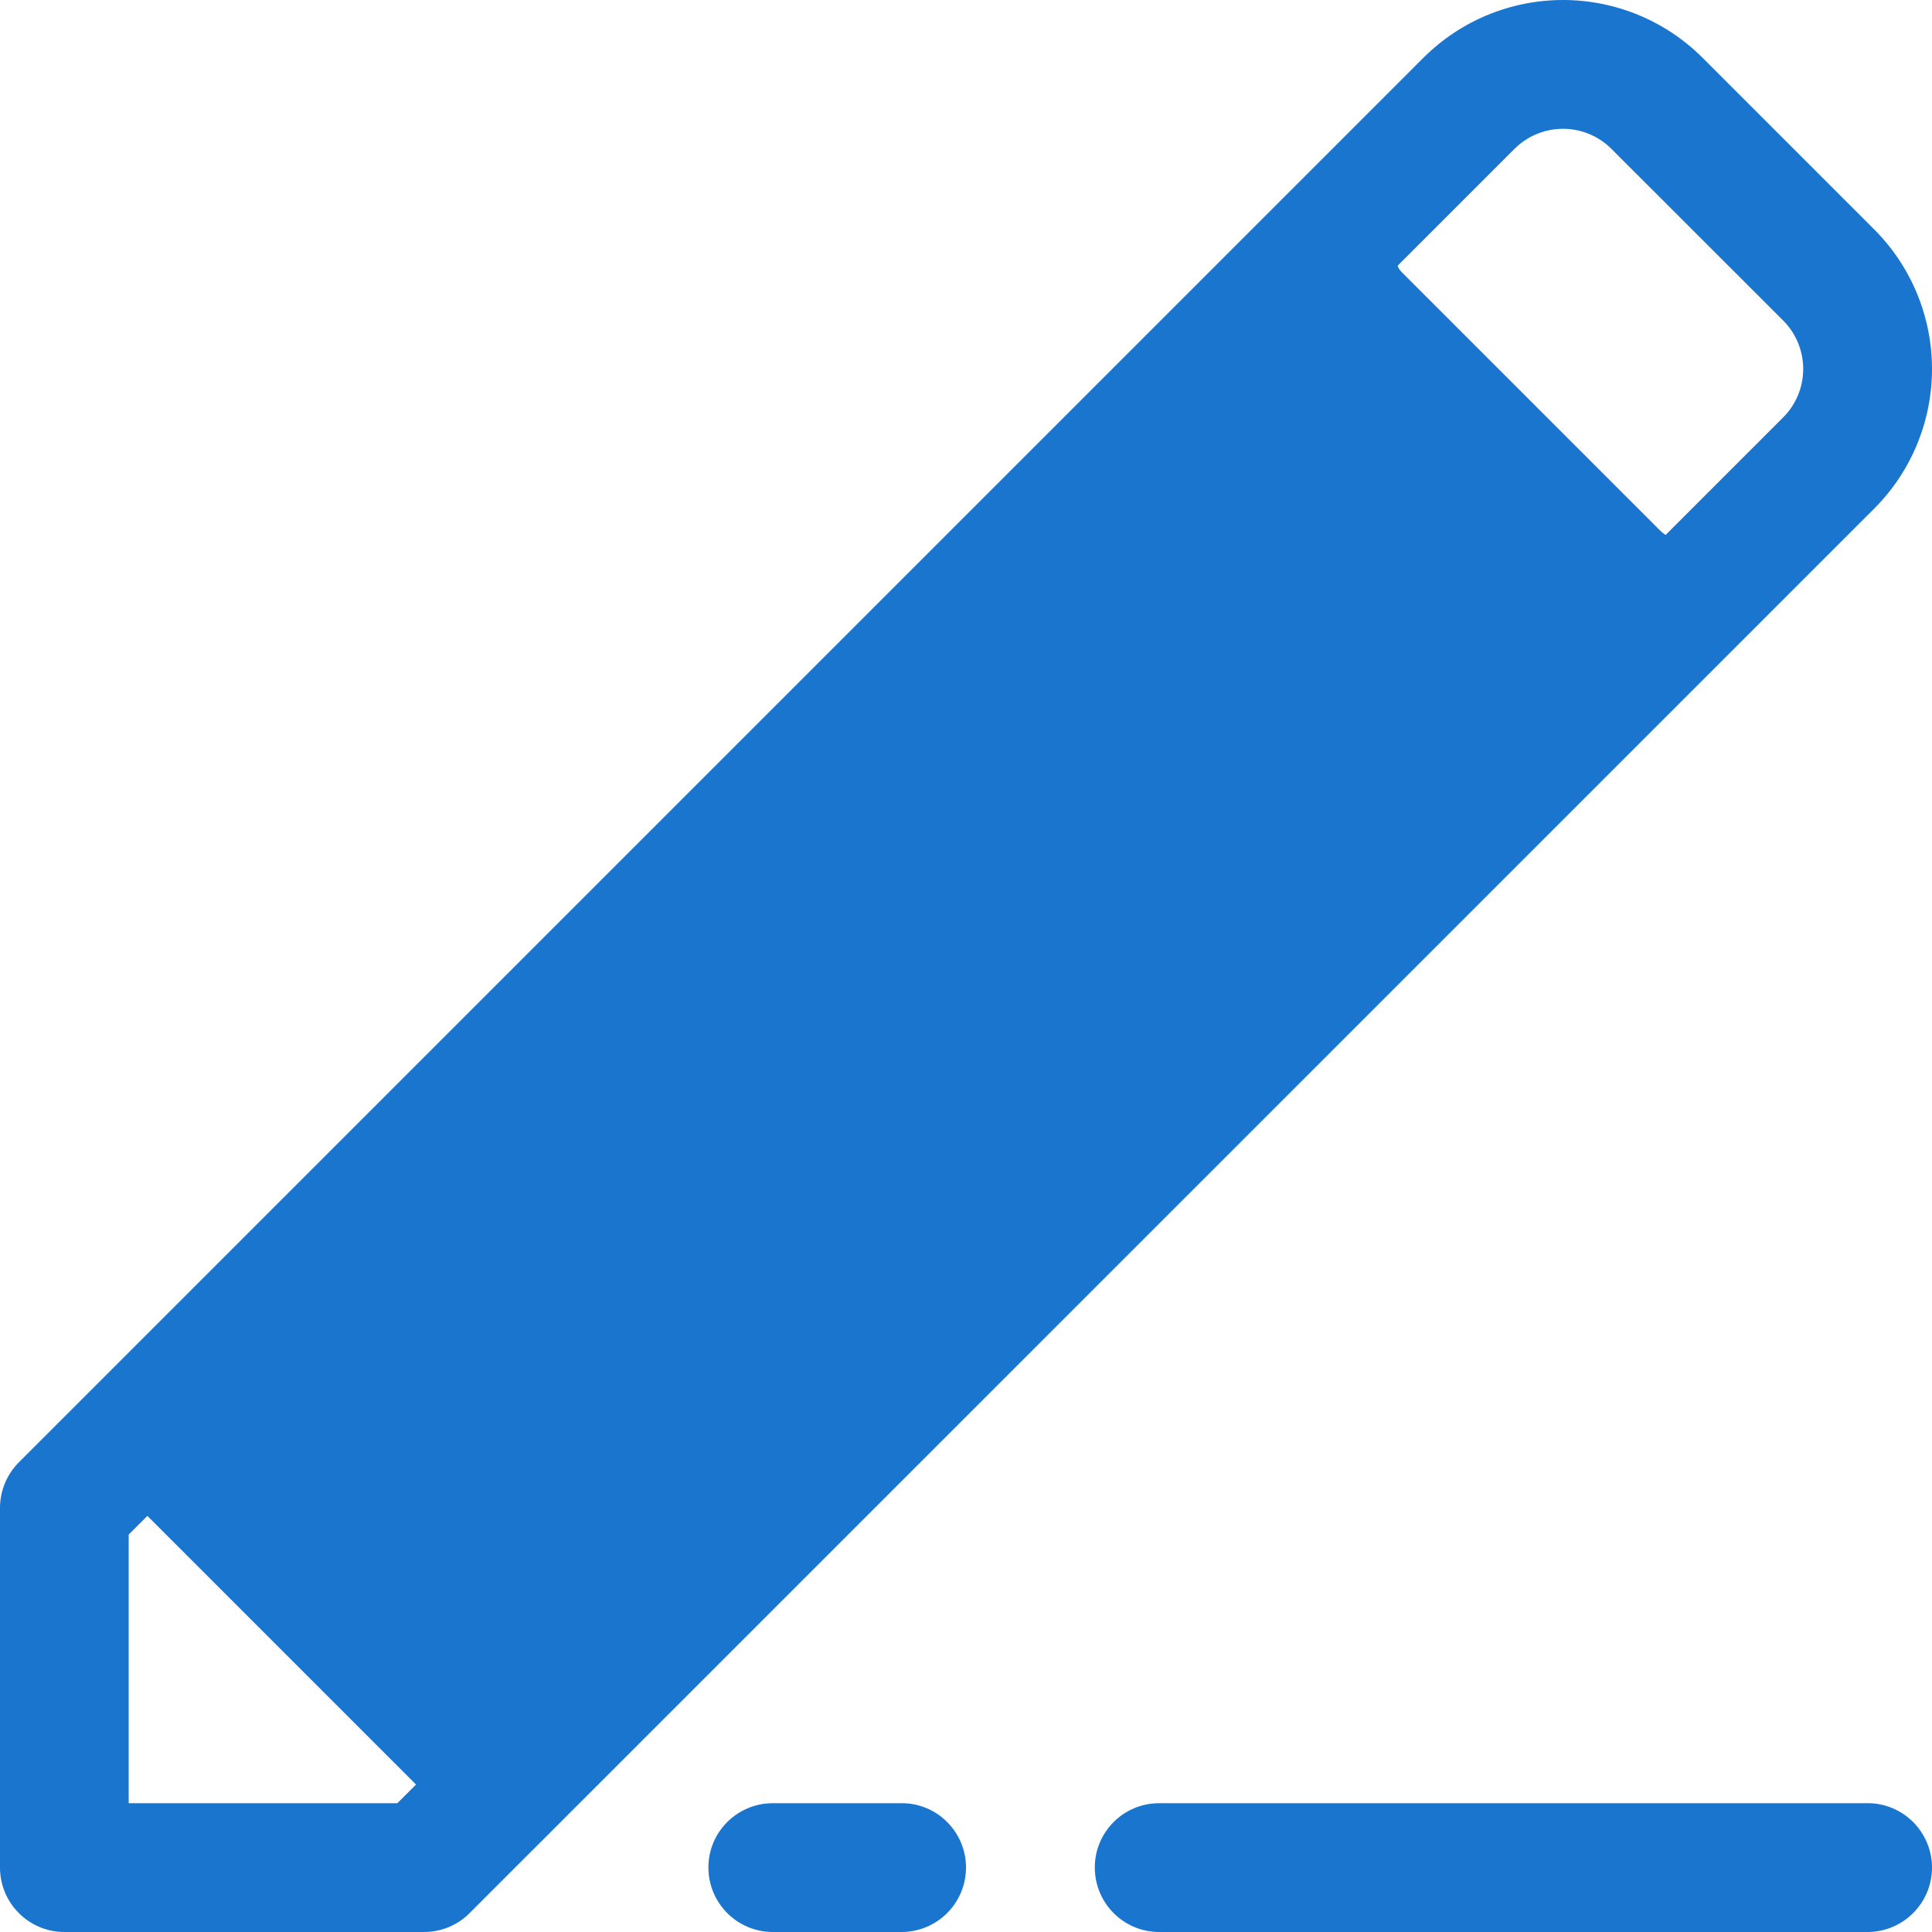 <svg width="18" height="18" viewBox="0 0 18 18" fill="none" xmlns="http://www.w3.org/2000/svg">
<path d="M17.463 2.139L15.861 0.537C15.516 0.193 15.049 0 14.562 0C14.075 0 13.608 0.193 13.263 0.537L0.176 13.624C0.063 13.737 4.95327e-07 13.89 4.95327e-07 14.049V17.4C-0 17.559 0.063 17.712 0.176 17.824C0.288 17.937 0.441 18 0.6 18H3.951C4.11 18 4.263 17.937 4.375 17.824L17.463 4.737C17.807 4.392 18 3.925 18 3.438C18 2.951 17.807 2.484 17.463 2.139ZM3.702 16.8H1.199V14.297L11.211 4.286L13.714 6.789L3.702 16.8ZM16.614 3.888L14.562 5.94L12.059 3.438L14.111 1.386C14.361 1.138 14.763 1.138 15.012 1.386L16.614 2.987C16.862 3.237 16.862 3.639 16.614 3.888ZM18 17.399C18 17.559 17.937 17.711 17.824 17.824C17.712 17.936 17.559 18 17.4 18H10.8C10.468 18 10.2 17.731 10.2 17.399C10.2 17.068 10.468 16.8 10.8 16.8H17.4C17.559 16.799 17.711 16.863 17.824 16.975C17.936 17.088 18 17.24 18 17.399ZM9 17.399C9 17.559 8.937 17.711 8.824 17.824C8.712 17.936 8.559 18 8.4 18H7.2C6.869 18 6.6 17.731 6.6 17.399C6.6 17.068 6.869 16.8 7.2 16.8H8.4C8.559 16.799 8.712 16.863 8.824 16.975C8.937 17.088 9 17.24 9 17.399Z" fill="#1A75CF"/>
<path fill-rule="evenodd" clip-rule="evenodd" d="M14.398 7.109L12.875 8.633L9.75 5.508L11.273 3.984C11.43 3.828 11.625 3.75 11.859 3.75C12.094 3.75 12.289 3.828 12.445 3.984L14.398 5.938C14.555 6.094 14.633 6.289 14.633 6.523C14.633 6.758 14.555 6.953 14.398 7.109Z" fill="#1A75CF"/>
<path fill-rule="evenodd" clip-rule="evenodd" d="M16.212 5.628L4.5 17.25L0.75 13.5L12.372 1.788C12.564 1.596 11.304 3.75 13.092 2.25C13.38 2.25 12.87 2.346 13.062 2.538L15.462 4.938C15.654 5.13 15.75 4.875 15.75 4.908C15.75 5.196 16.404 5.436 16.212 5.628Z" fill="#1A75CF"/>
</svg>
